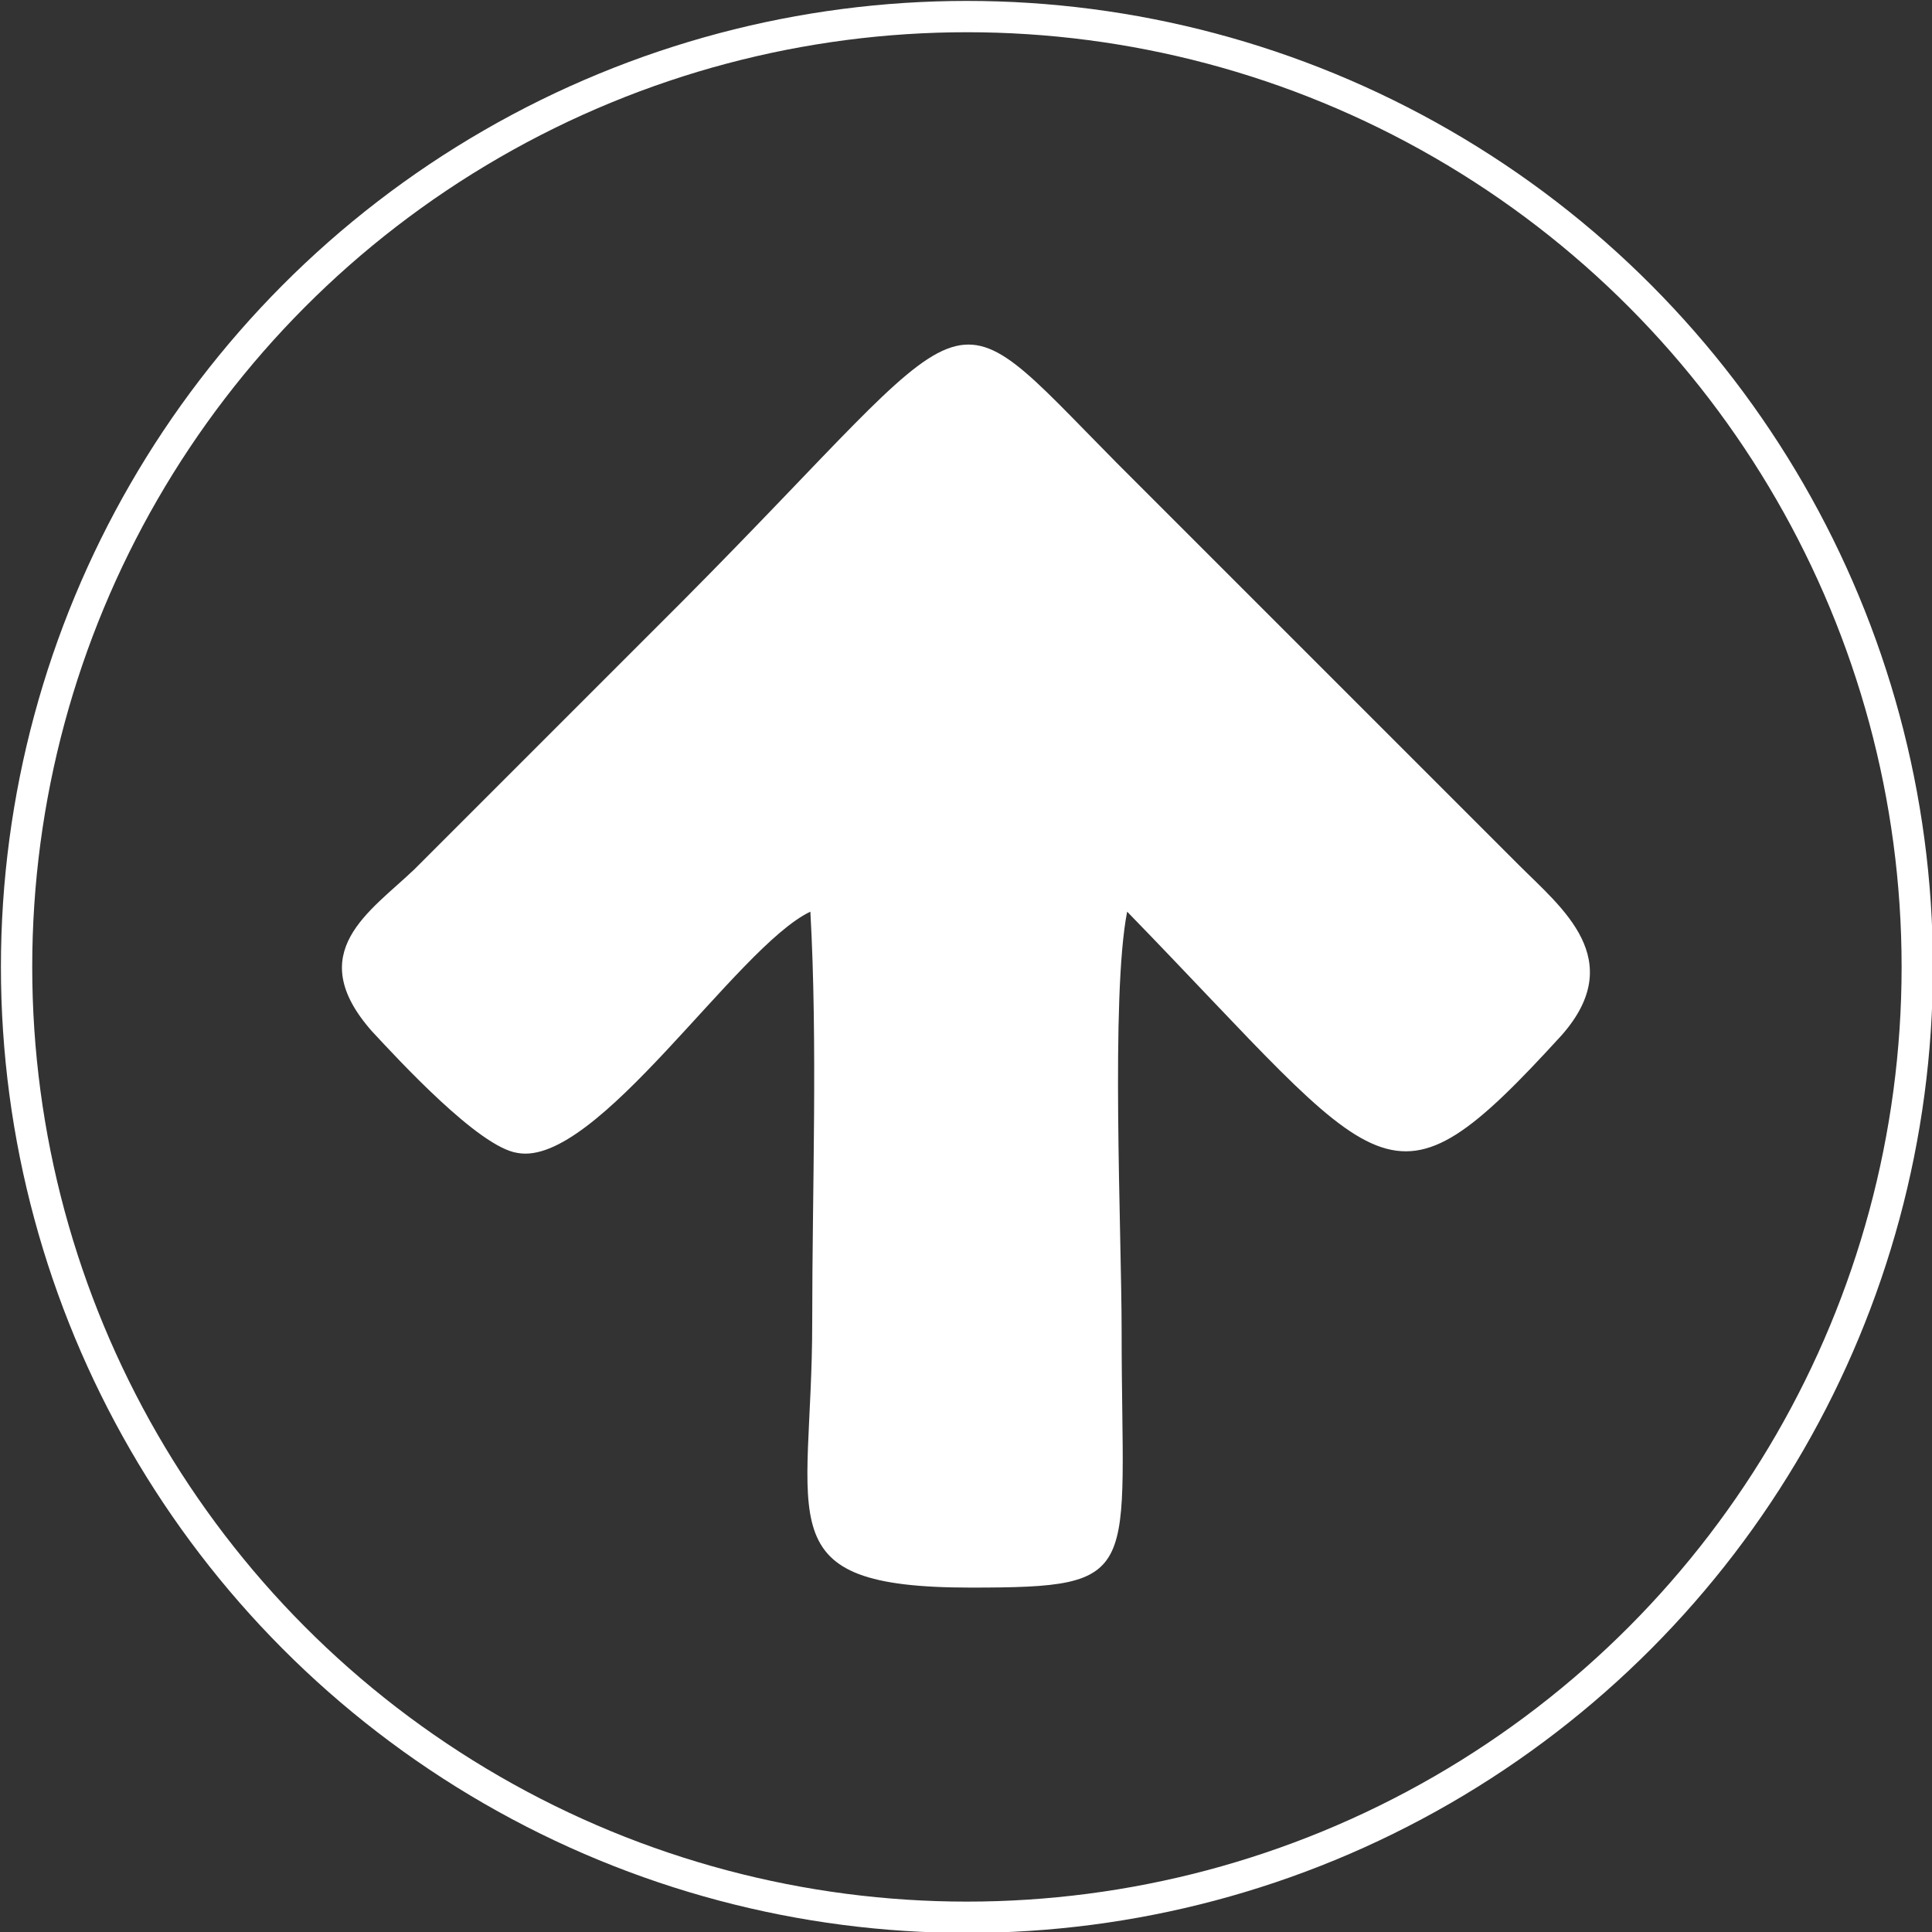 <?xml version="1.0" encoding="UTF-8"?>
<!DOCTYPE svg PUBLIC "-//W3C//DTD SVG 1.1//EN" "http://www.w3.org/Graphics/SVG/1.1/DTD/svg11.dtd">
<!-- Creator: CorelDRAW 2019 (64-Bit) -->
<svg xmlns="http://www.w3.org/2000/svg" xml:space="preserve" width="36px" height="36px" version="1.1" shape-rendering="geometricPrecision" text-rendering="geometricPrecision" image-rendering="optimizeQuality" fill-rule="evenodd" clip-rule="evenodd"
viewBox="0 0 10.49 10.49"
 xmlns:xlink="http://www.w3.org/1999/xlink"
 xmlns:xodm="http://www.corel.com/coreldraw/odm/2003">
 <rect x="0" y="0" width="10.49" height="10.49" fill="#333333" stroke="none"/>
 <g id="Layer_x0020_1">
  <path fill="white" d="M4.4 4.95c0.04,0.72 0.01,1.51 0.01,2.23 0,1.08 -0.26,1.44 0.86,1.44 0.95,0 0.82,-0.06 0.82,-1.39 0,-0.54 -0.06,-1.82 0.03,-2.28 1.41,1.45 1.41,1.71 2.36,0.67 0.36,-0.41 0,-0.69 -0.23,-0.92l-2.19 -2.19c-0.97,-0.98 -0.7,-0.91 -2.35,0.75 -0.5,0.5 -0.96,0.96 -1.46,1.46 -0.24,0.23 -0.61,0.45 -0.23,0.88 0.14,0.15 0.58,0.63 0.79,0.66 0.43,0.08 1.19,-1.12 1.59,-1.31z"/>
  <circle fill="none" stroke="white" stroke-width="0.17" stroke-miterlimit="22.926" cx="5.25" cy="5.25" r="5.16"/>
 </g>
</svg>
